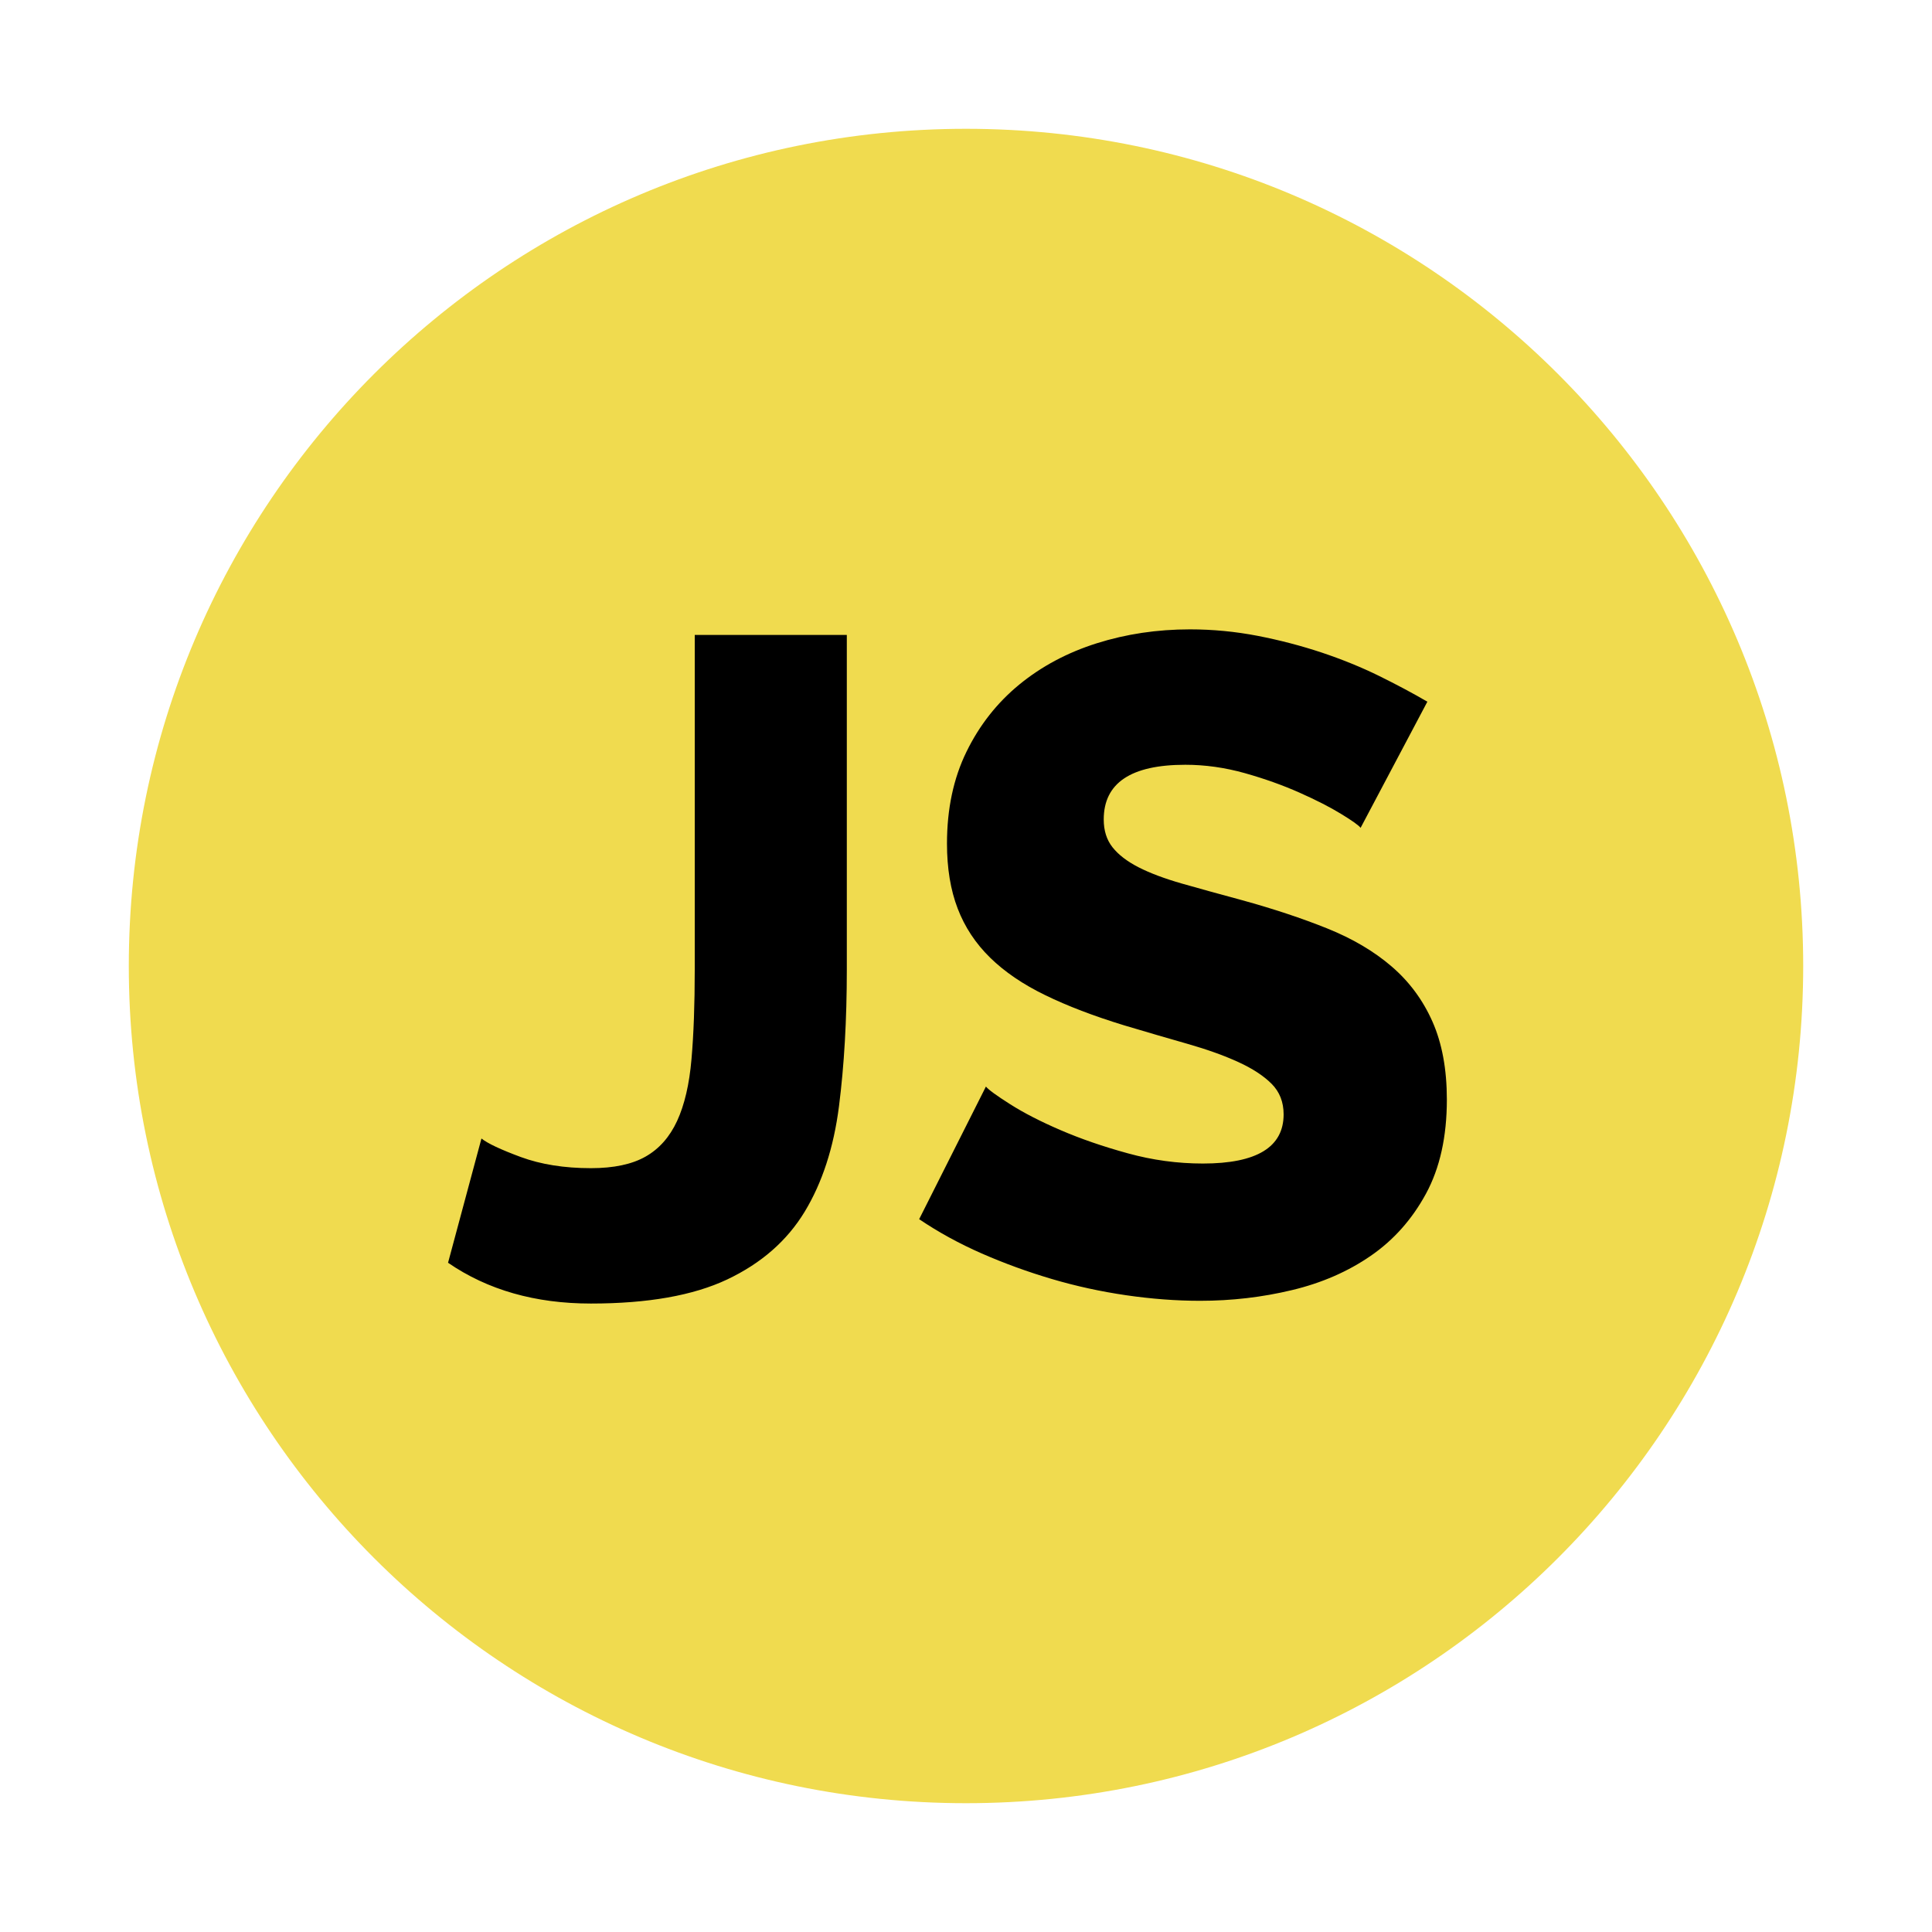 <svg width="45" height="45" viewBox="0 0 45 45" fill="none" xmlns="http://www.w3.org/2000/svg">
<path d="M22.5 42C33.27 42 42 33.27 42 22.5C42 11.73 33.27 3 22.5 3C11.73 3 3 11.73 3 22.5C3 33.27 11.73 42 22.5 42Z" fill="#F0DB4F"/>
<path d="M10.436 29.412L11.214 26.518C11.358 26.633 11.664 26.777 12.132 26.95C12.6 27.122 13.144 27.209 13.763 27.209C14.296 27.209 14.72 27.119 15.037 26.939C15.354 26.759 15.599 26.482 15.772 26.107C15.944 25.733 16.056 25.254 16.106 24.671C16.157 24.088 16.182 23.393 16.182 22.586V14.789H19.724V22.586C19.724 23.753 19.663 24.815 19.541 25.772C19.418 26.73 19.152 27.547 18.742 28.224C18.331 28.901 17.73 29.426 16.938 29.801C16.146 30.175 15.088 30.362 13.763 30.362C12.467 30.362 11.358 30.046 10.436 29.412ZM33.246 16.344L31.691 19.282C31.648 19.224 31.496 19.116 31.237 18.958C30.978 18.799 30.654 18.634 30.265 18.461C29.876 18.288 29.452 18.137 28.991 18.007C28.53 17.878 28.069 17.813 27.608 17.813C26.341 17.813 25.708 18.238 25.708 19.087C25.708 19.346 25.776 19.562 25.913 19.735C26.05 19.908 26.251 20.063 26.518 20.2C26.784 20.336 27.119 20.462 27.522 20.578C27.925 20.693 28.393 20.822 28.926 20.966C29.66 21.168 30.323 21.388 30.913 21.625C31.504 21.863 32.004 22.158 32.414 22.511C32.825 22.864 33.142 23.292 33.365 23.796C33.588 24.3 33.7 24.905 33.7 25.61C33.7 26.474 33.538 27.205 33.214 27.803C32.89 28.4 32.461 28.883 31.928 29.25C31.396 29.617 30.784 29.884 30.092 30.049C29.401 30.215 28.688 30.298 27.954 30.298C27.392 30.298 26.816 30.254 26.226 30.168C25.636 30.082 25.06 29.956 24.498 29.79C23.936 29.624 23.393 29.426 22.867 29.196C22.342 28.966 21.856 28.699 21.409 28.397L22.964 25.308C23.022 25.38 23.209 25.517 23.526 25.718C23.843 25.92 24.235 26.122 24.703 26.323C25.171 26.525 25.693 26.705 26.269 26.863C26.845 27.022 27.428 27.101 28.019 27.101C29.272 27.101 29.898 26.719 29.898 25.956C29.898 25.668 29.804 25.43 29.617 25.243C29.43 25.056 29.171 24.887 28.84 24.736C28.508 24.584 28.116 24.444 27.662 24.314C27.209 24.185 26.716 24.041 26.183 23.882C25.477 23.666 24.865 23.432 24.347 23.18C23.828 22.928 23.4 22.637 23.062 22.306C22.723 21.974 22.471 21.593 22.306 21.161C22.14 20.729 22.057 20.225 22.057 19.649C22.057 18.842 22.208 18.13 22.511 17.51C22.813 16.891 23.224 16.369 23.742 15.944C24.26 15.52 24.862 15.199 25.546 14.983C26.23 14.767 26.953 14.659 27.716 14.659C28.249 14.659 28.775 14.71 29.293 14.81C29.812 14.911 30.308 15.041 30.784 15.199C31.259 15.358 31.702 15.538 32.112 15.739C32.522 15.941 32.9 16.142 33.246 16.344Z" fill="black"/>
</svg>
